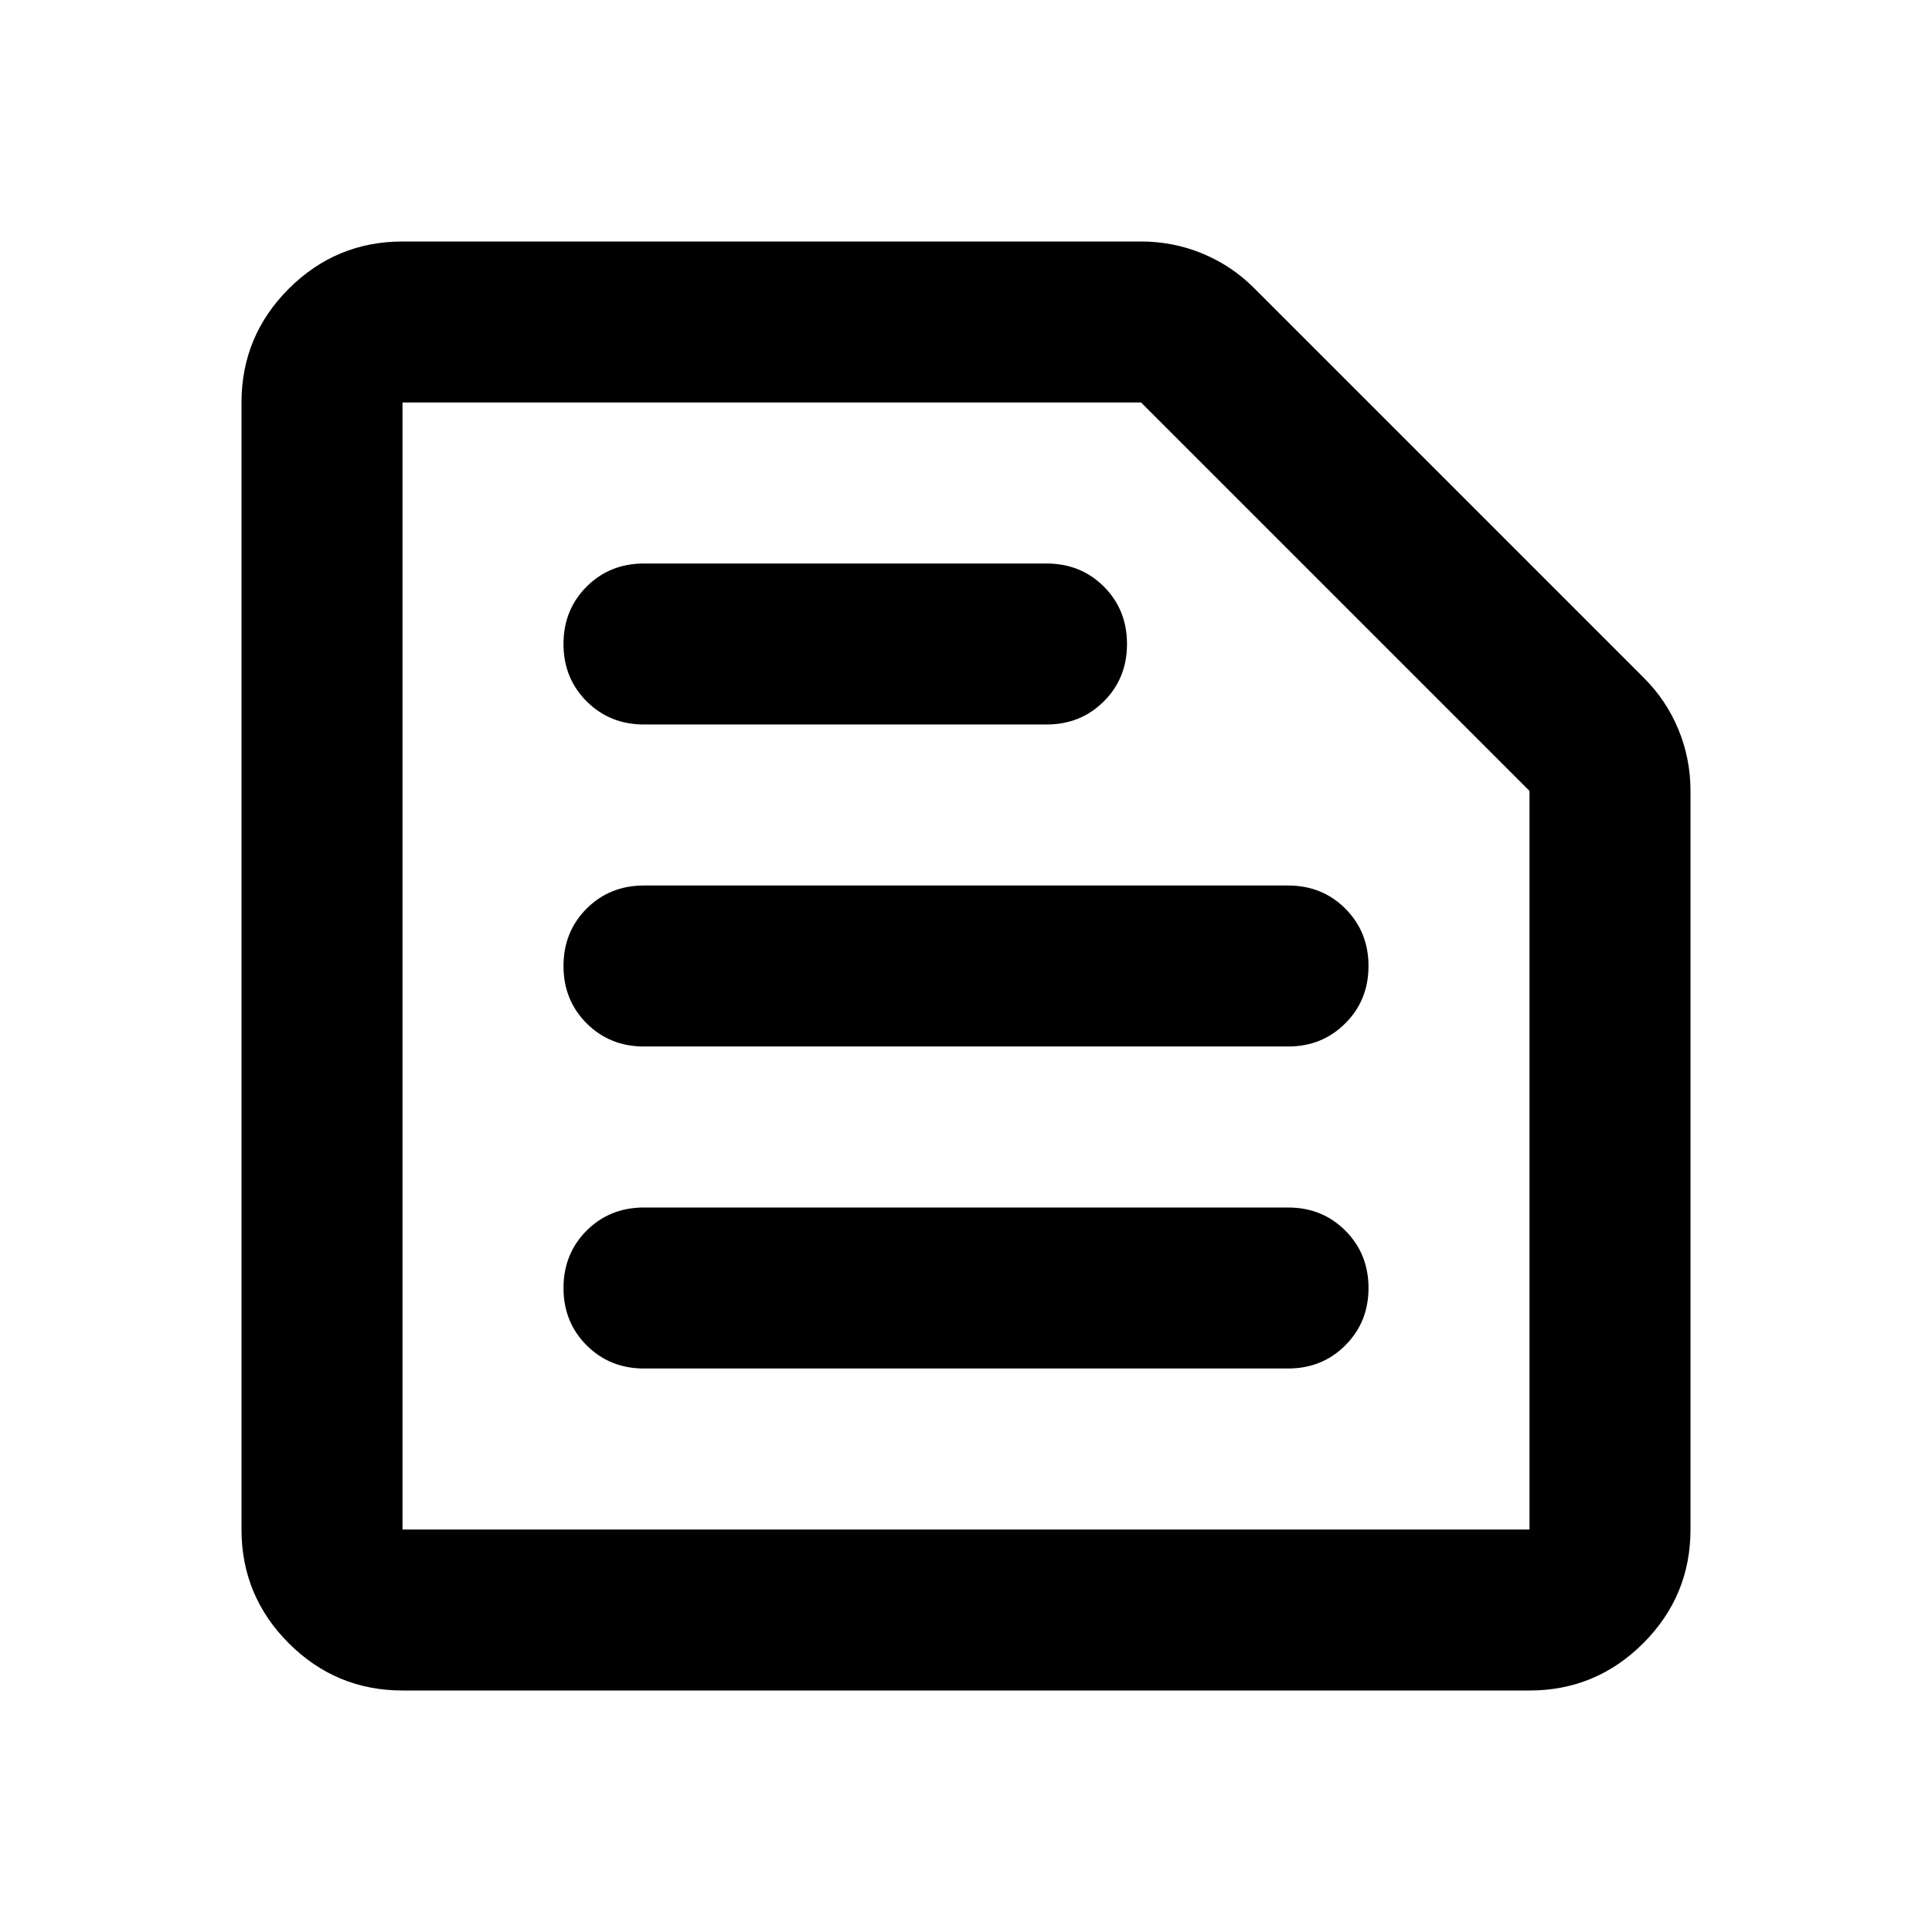 <svg xmlns="http://www.w3.org/2000/svg" viewBox="0 0 24 24"><path d="M5 19h14V9.825L14.175 5H5v14Zm0 2q-.825 0-1.413-.587Q3 19.825 3 19V5q0-.825.587-1.413Q4.175 3 5 3h9.175q.4 0 .763.15.362.15.637.425l4.85 4.85q.275.275.425.637.15.363.15.763V19q0 .825-.587 1.413Q19.825 21 19 21Zm3-4h8q.425 0 .712-.288Q17 16.425 17 16t-.288-.713Q16.425 15 16 15H8q-.425 0-.713.287Q7 15.575 7 16t.287.712Q7.575 17 8 17Zm0-4h8q.425 0 .712-.288Q17 12.425 17 12t-.288-.713Q16.425 11 16 11H8q-.425 0-.713.287Q7 11.575 7 12t.287.712Q7.575 13 8 13Zm0-4h5q.425 0 .713-.288Q14 8.425 14 8t-.287-.713Q13.425 7 13 7H8q-.425 0-.713.287Q7 7.575 7 8t.287.712Q7.575 9 8 9ZM5 19V5v14Z"/></svg>